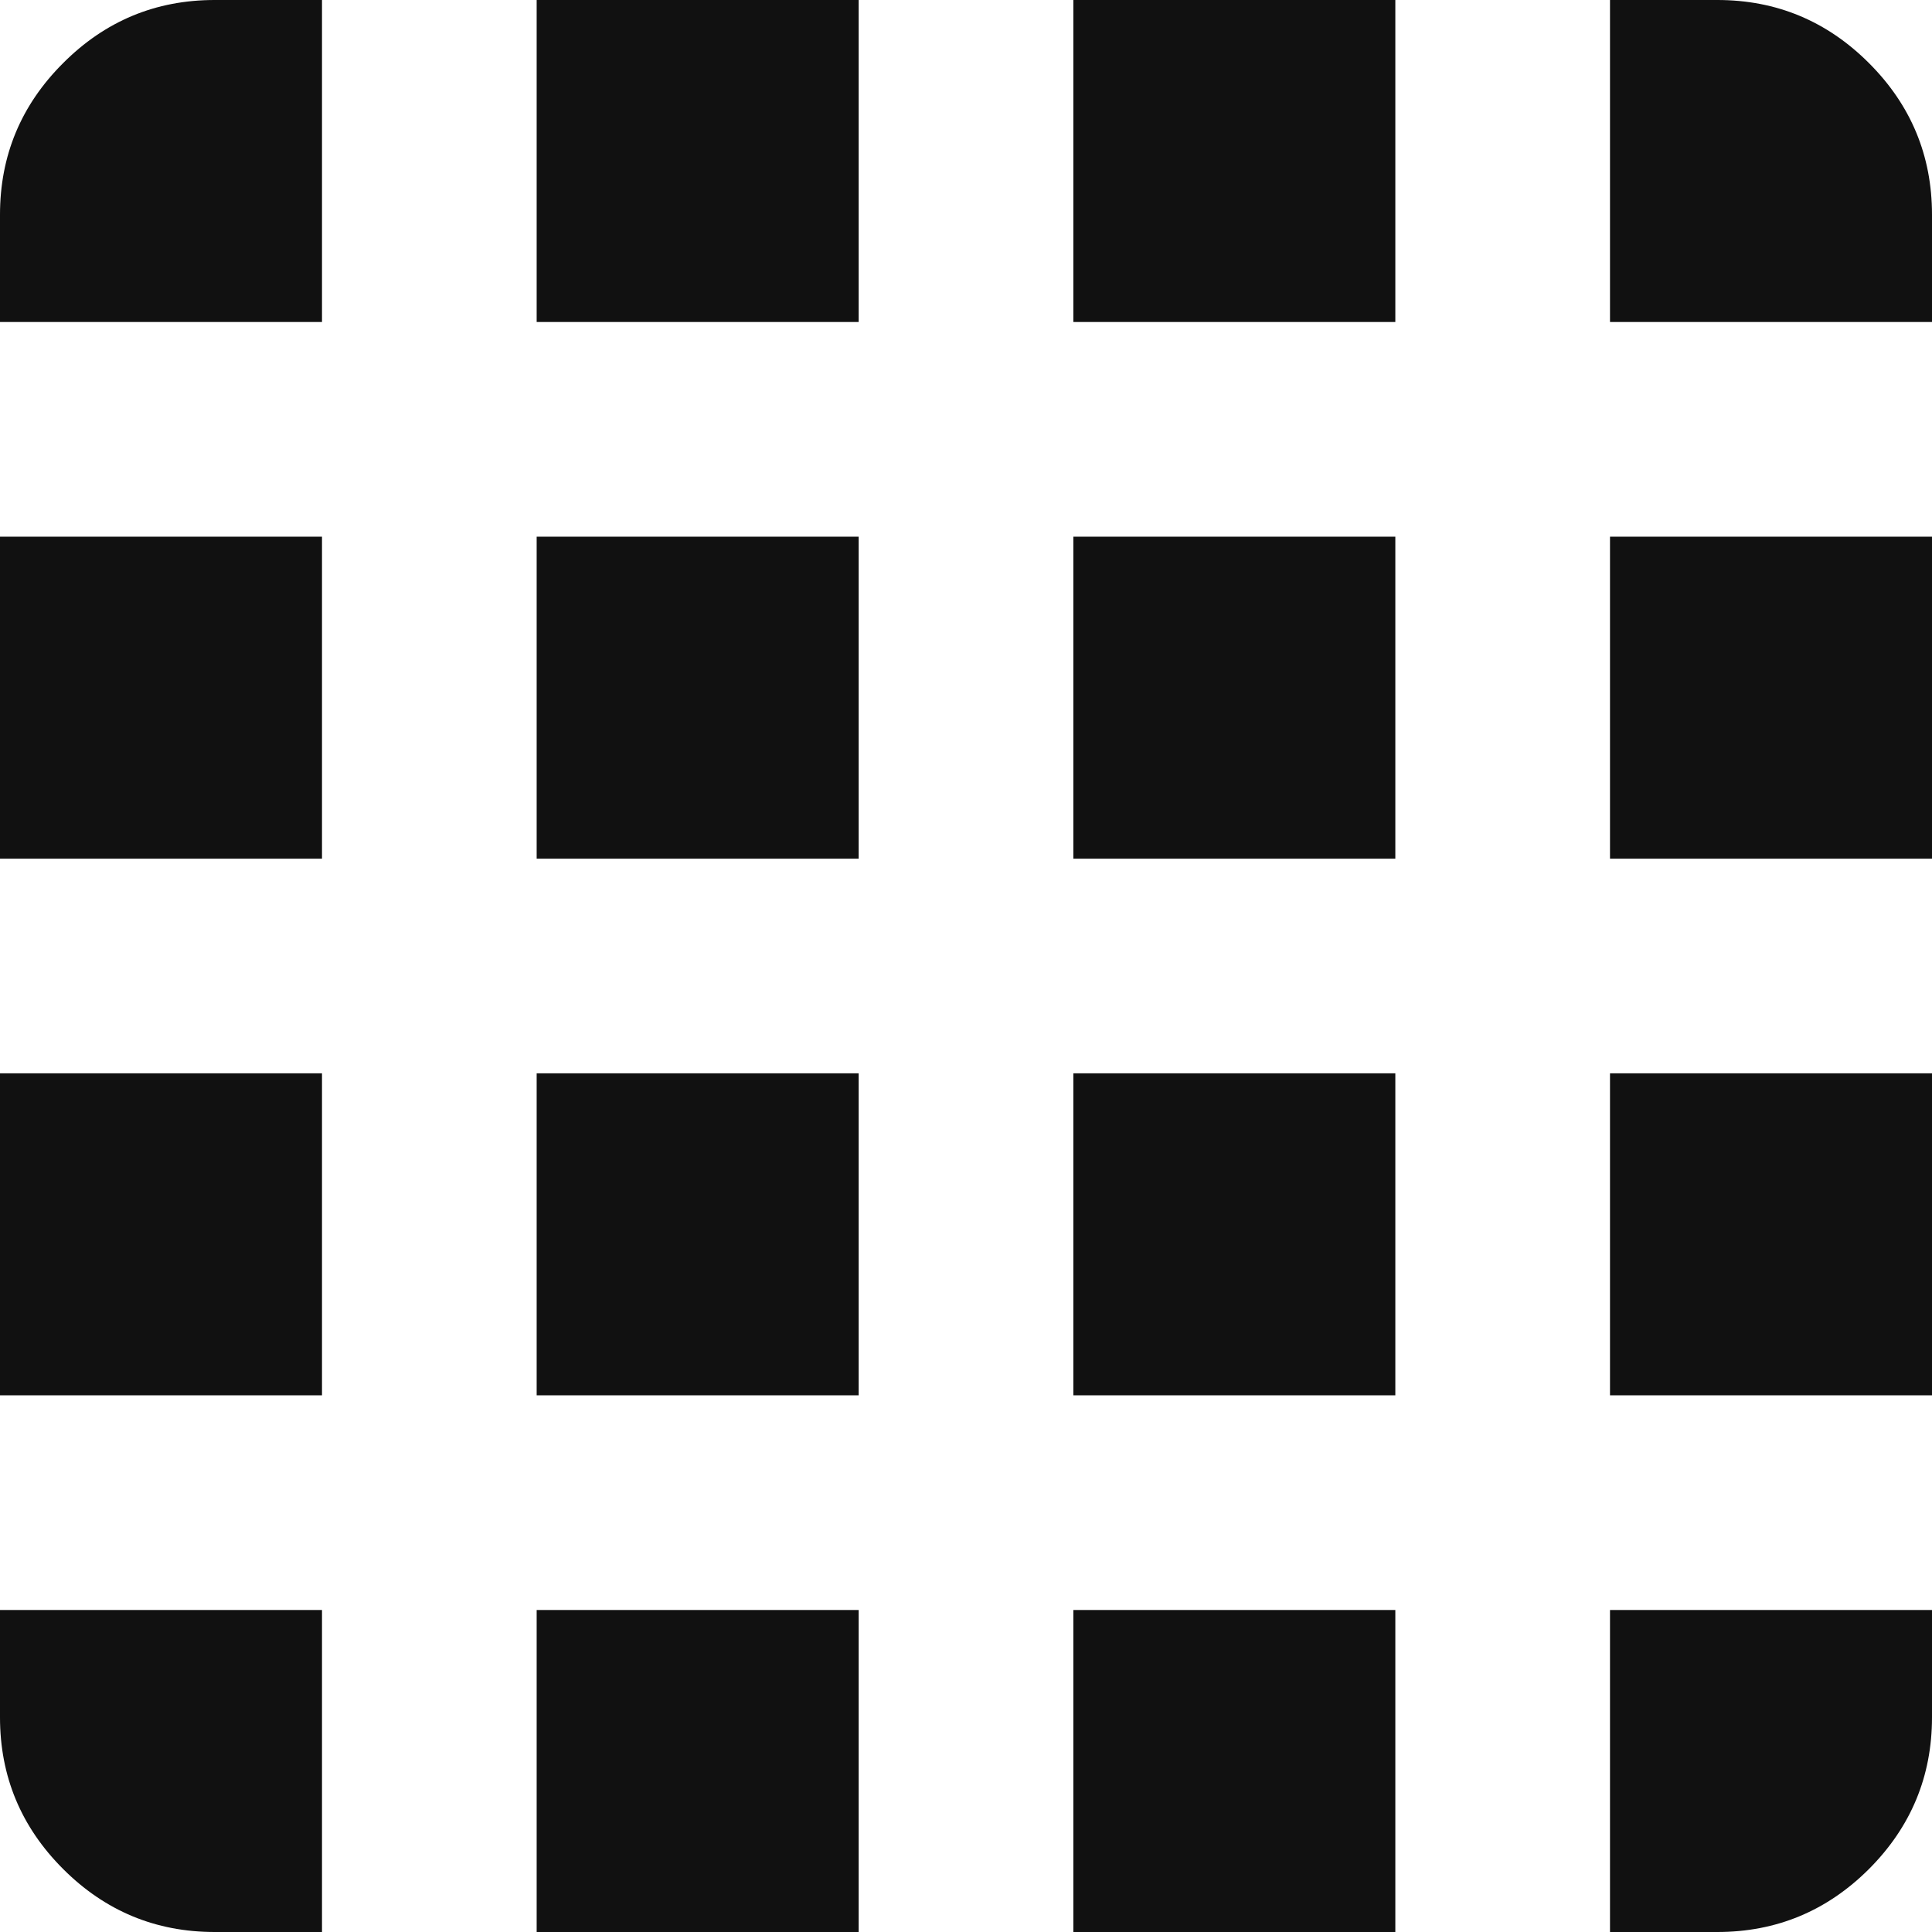 <svg width="18" height="18" viewBox="0 0 18 18" fill="none" xmlns="http://www.w3.org/2000/svg">
<path d="M2 18H3V15H0V16C0 16.55 0.196 17.021 0.588 17.413C0.979 17.804 1.45 18 2 18ZM5 18H8V15H5V18ZM10 18H13V15H10V18ZM15 18H16C16.55 18 17.021 17.804 17.413 17.413C17.804 17.021 18 16.55 18 16V15H15V18ZM0 3H3V0H2C1.45 0 0.979 0.196 0.588 0.588C0.196 0.979 0 1.45 0 2V3ZM0 8H3V5H0V8ZM0 13H3V10H0V13ZM5 3H8V0H5V3ZM5 8H8V5H5V8ZM5 13H8V10H5V13ZM10 3H13V0H10V3ZM10 8H13V5H10V8ZM10 13H13V10H10V13ZM15 3H18V2C18 1.45 17.804 0.979 17.413 0.588C17.021 0.196 16.55 0 16 0H15V3ZM15 8H18V5H15V8ZM15 13H18V10H15V13Z" fill="#111111"/>
</svg>
